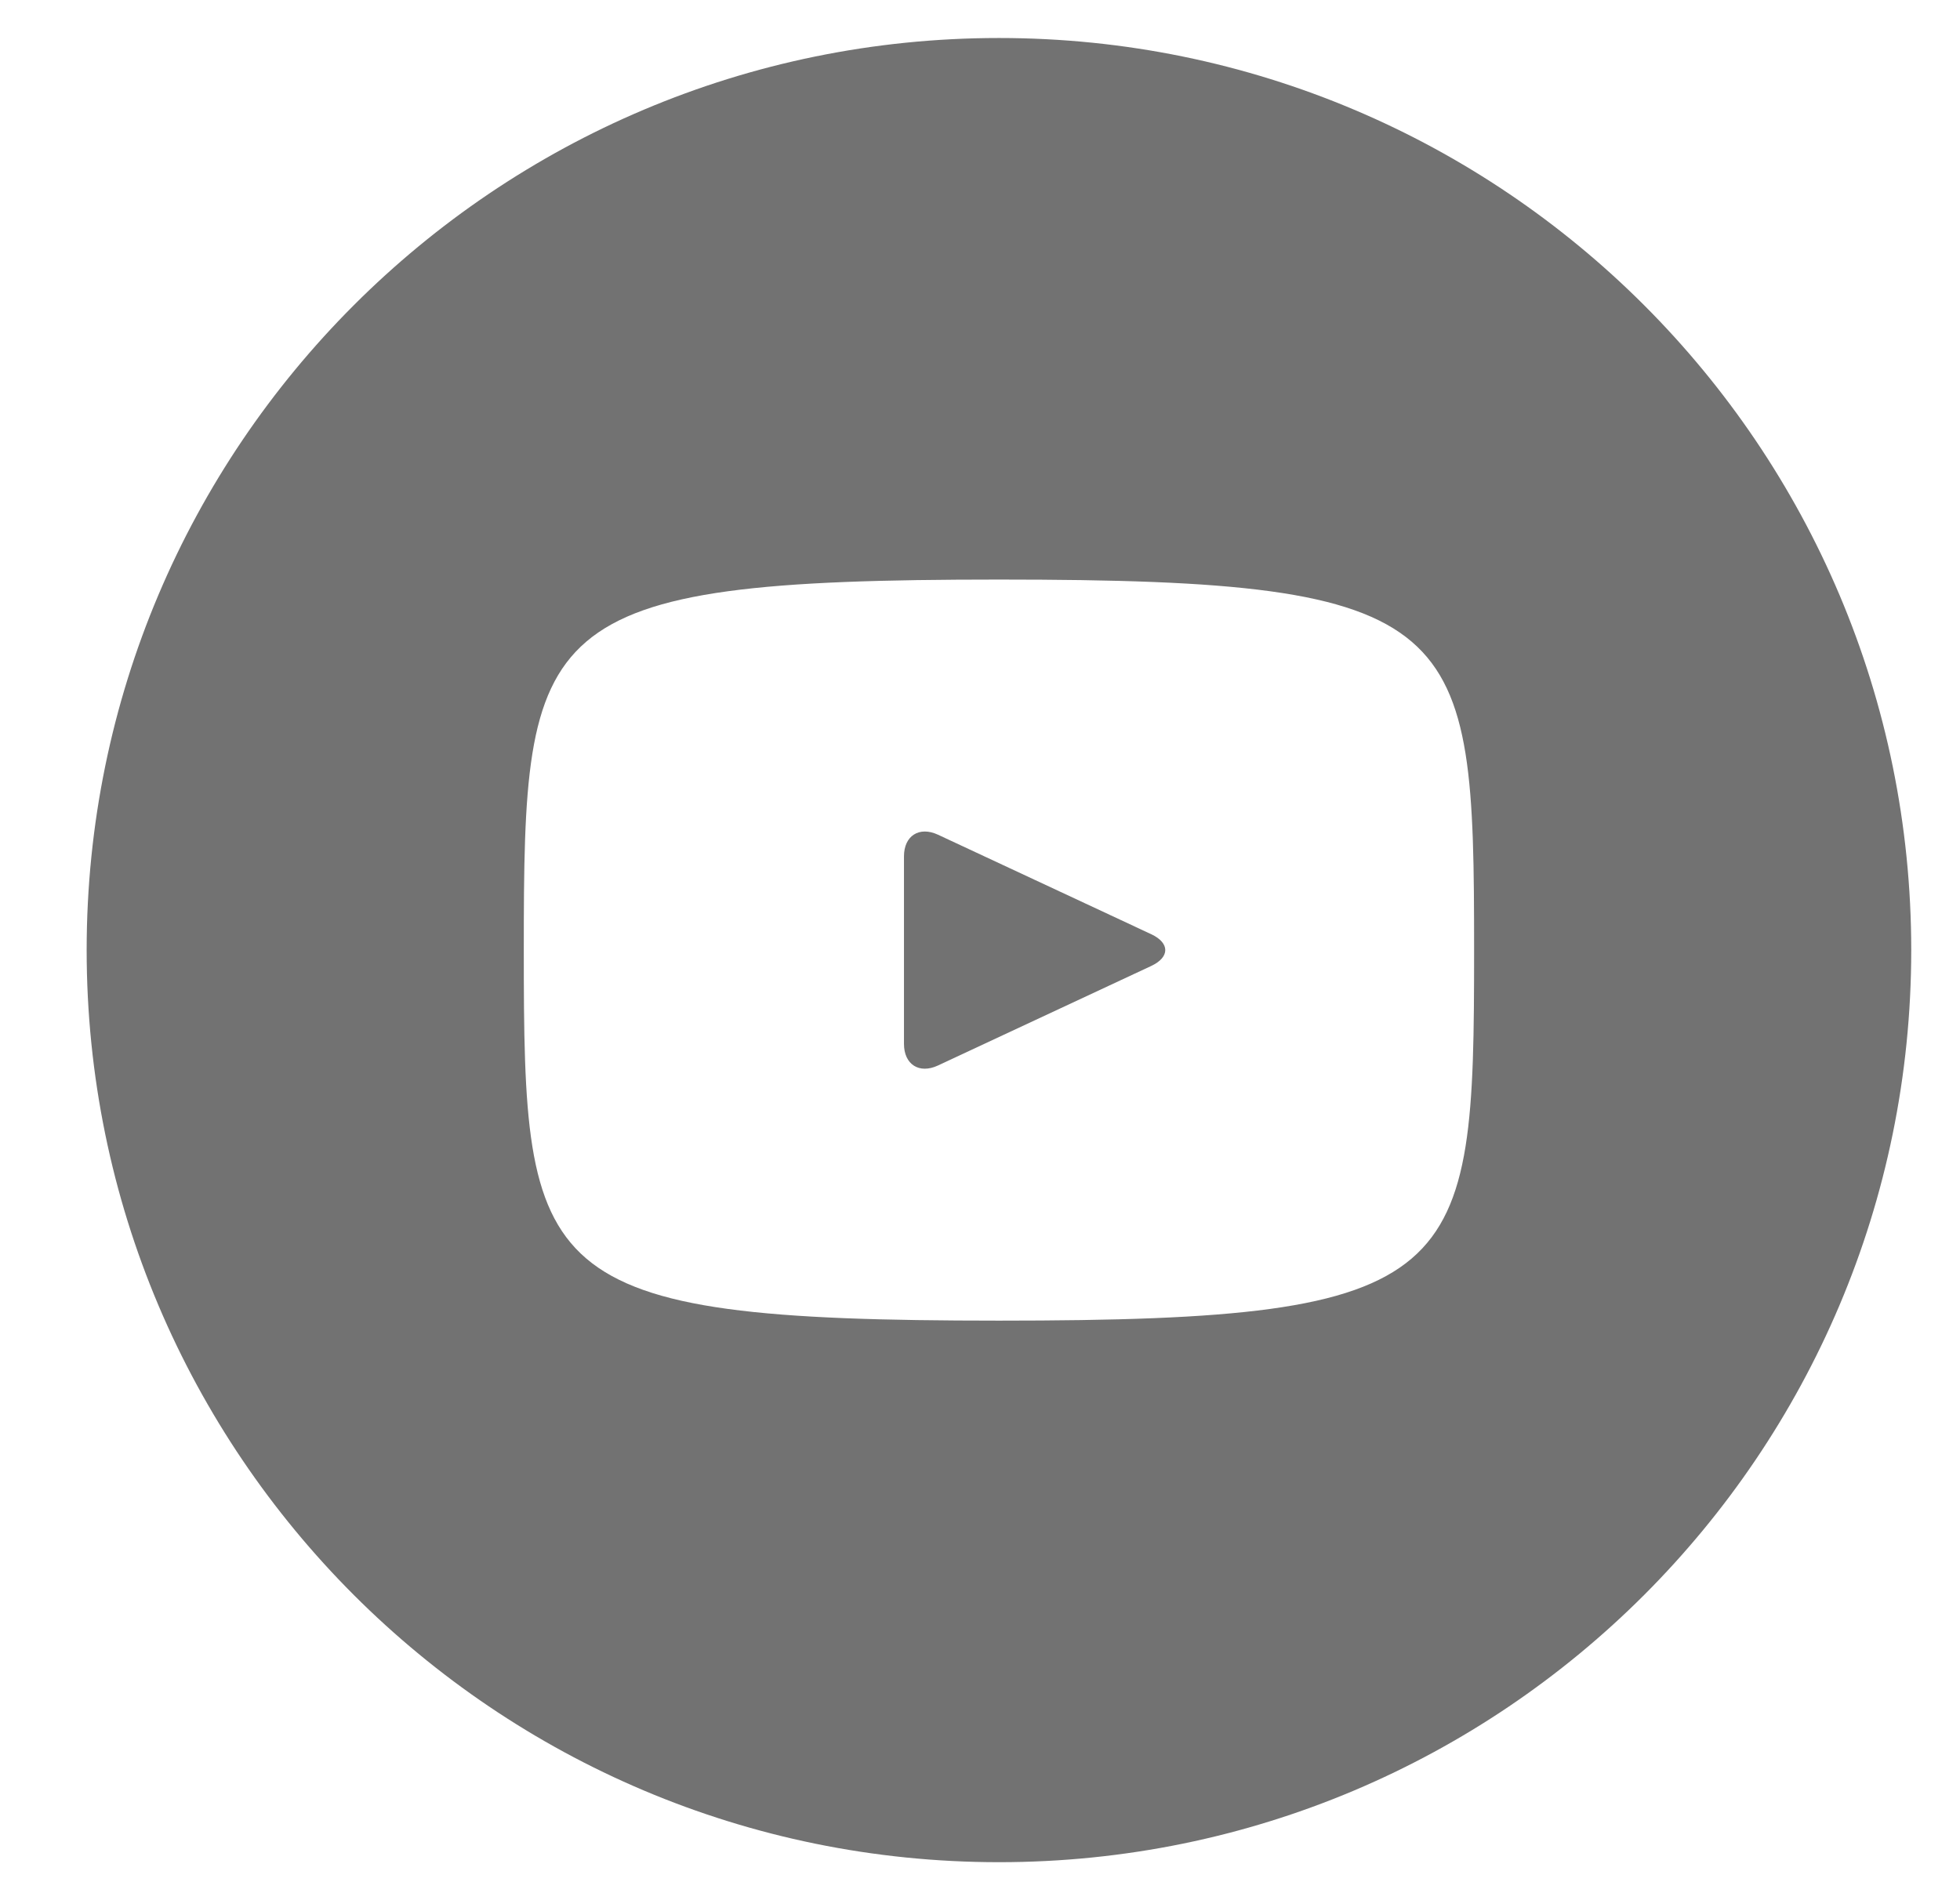 <svg width="33" height="32" viewBox="0 0 33 32" fill="none" xmlns="http://www.w3.org/2000/svg">
<g id="icon_youtube" clip-path="url(#clip0_15_3585)">
<path id="Vector" d="M19.384 15.733L15.791 14.056C15.477 13.911 15.22 14.074 15.22 14.421V17.579C15.22 17.927 15.477 18.09 15.791 17.944L19.383 16.267C19.698 16.12 19.698 15.88 19.384 15.733ZM16.82 0.64C8.336 0.64 1.459 7.517 1.459 16C1.459 24.483 8.336 31.36 16.82 31.36C25.303 31.36 32.179 24.483 32.179 16C32.179 7.517 25.303 0.64 16.82 0.64ZM16.82 22.24C8.957 22.24 8.819 21.531 8.819 16C8.819 10.469 8.957 9.76 16.82 9.76C24.682 9.76 24.819 10.469 24.819 16C24.819 21.531 24.682 22.24 16.82 22.24Z" fill="#727272"/>
</g>
<defs>
<clipPath id="clip0_15_3585">
<rect width="32" height="32" fill="white" transform="translate(0.819)"/>
</clipPath>
</defs>
</svg>
